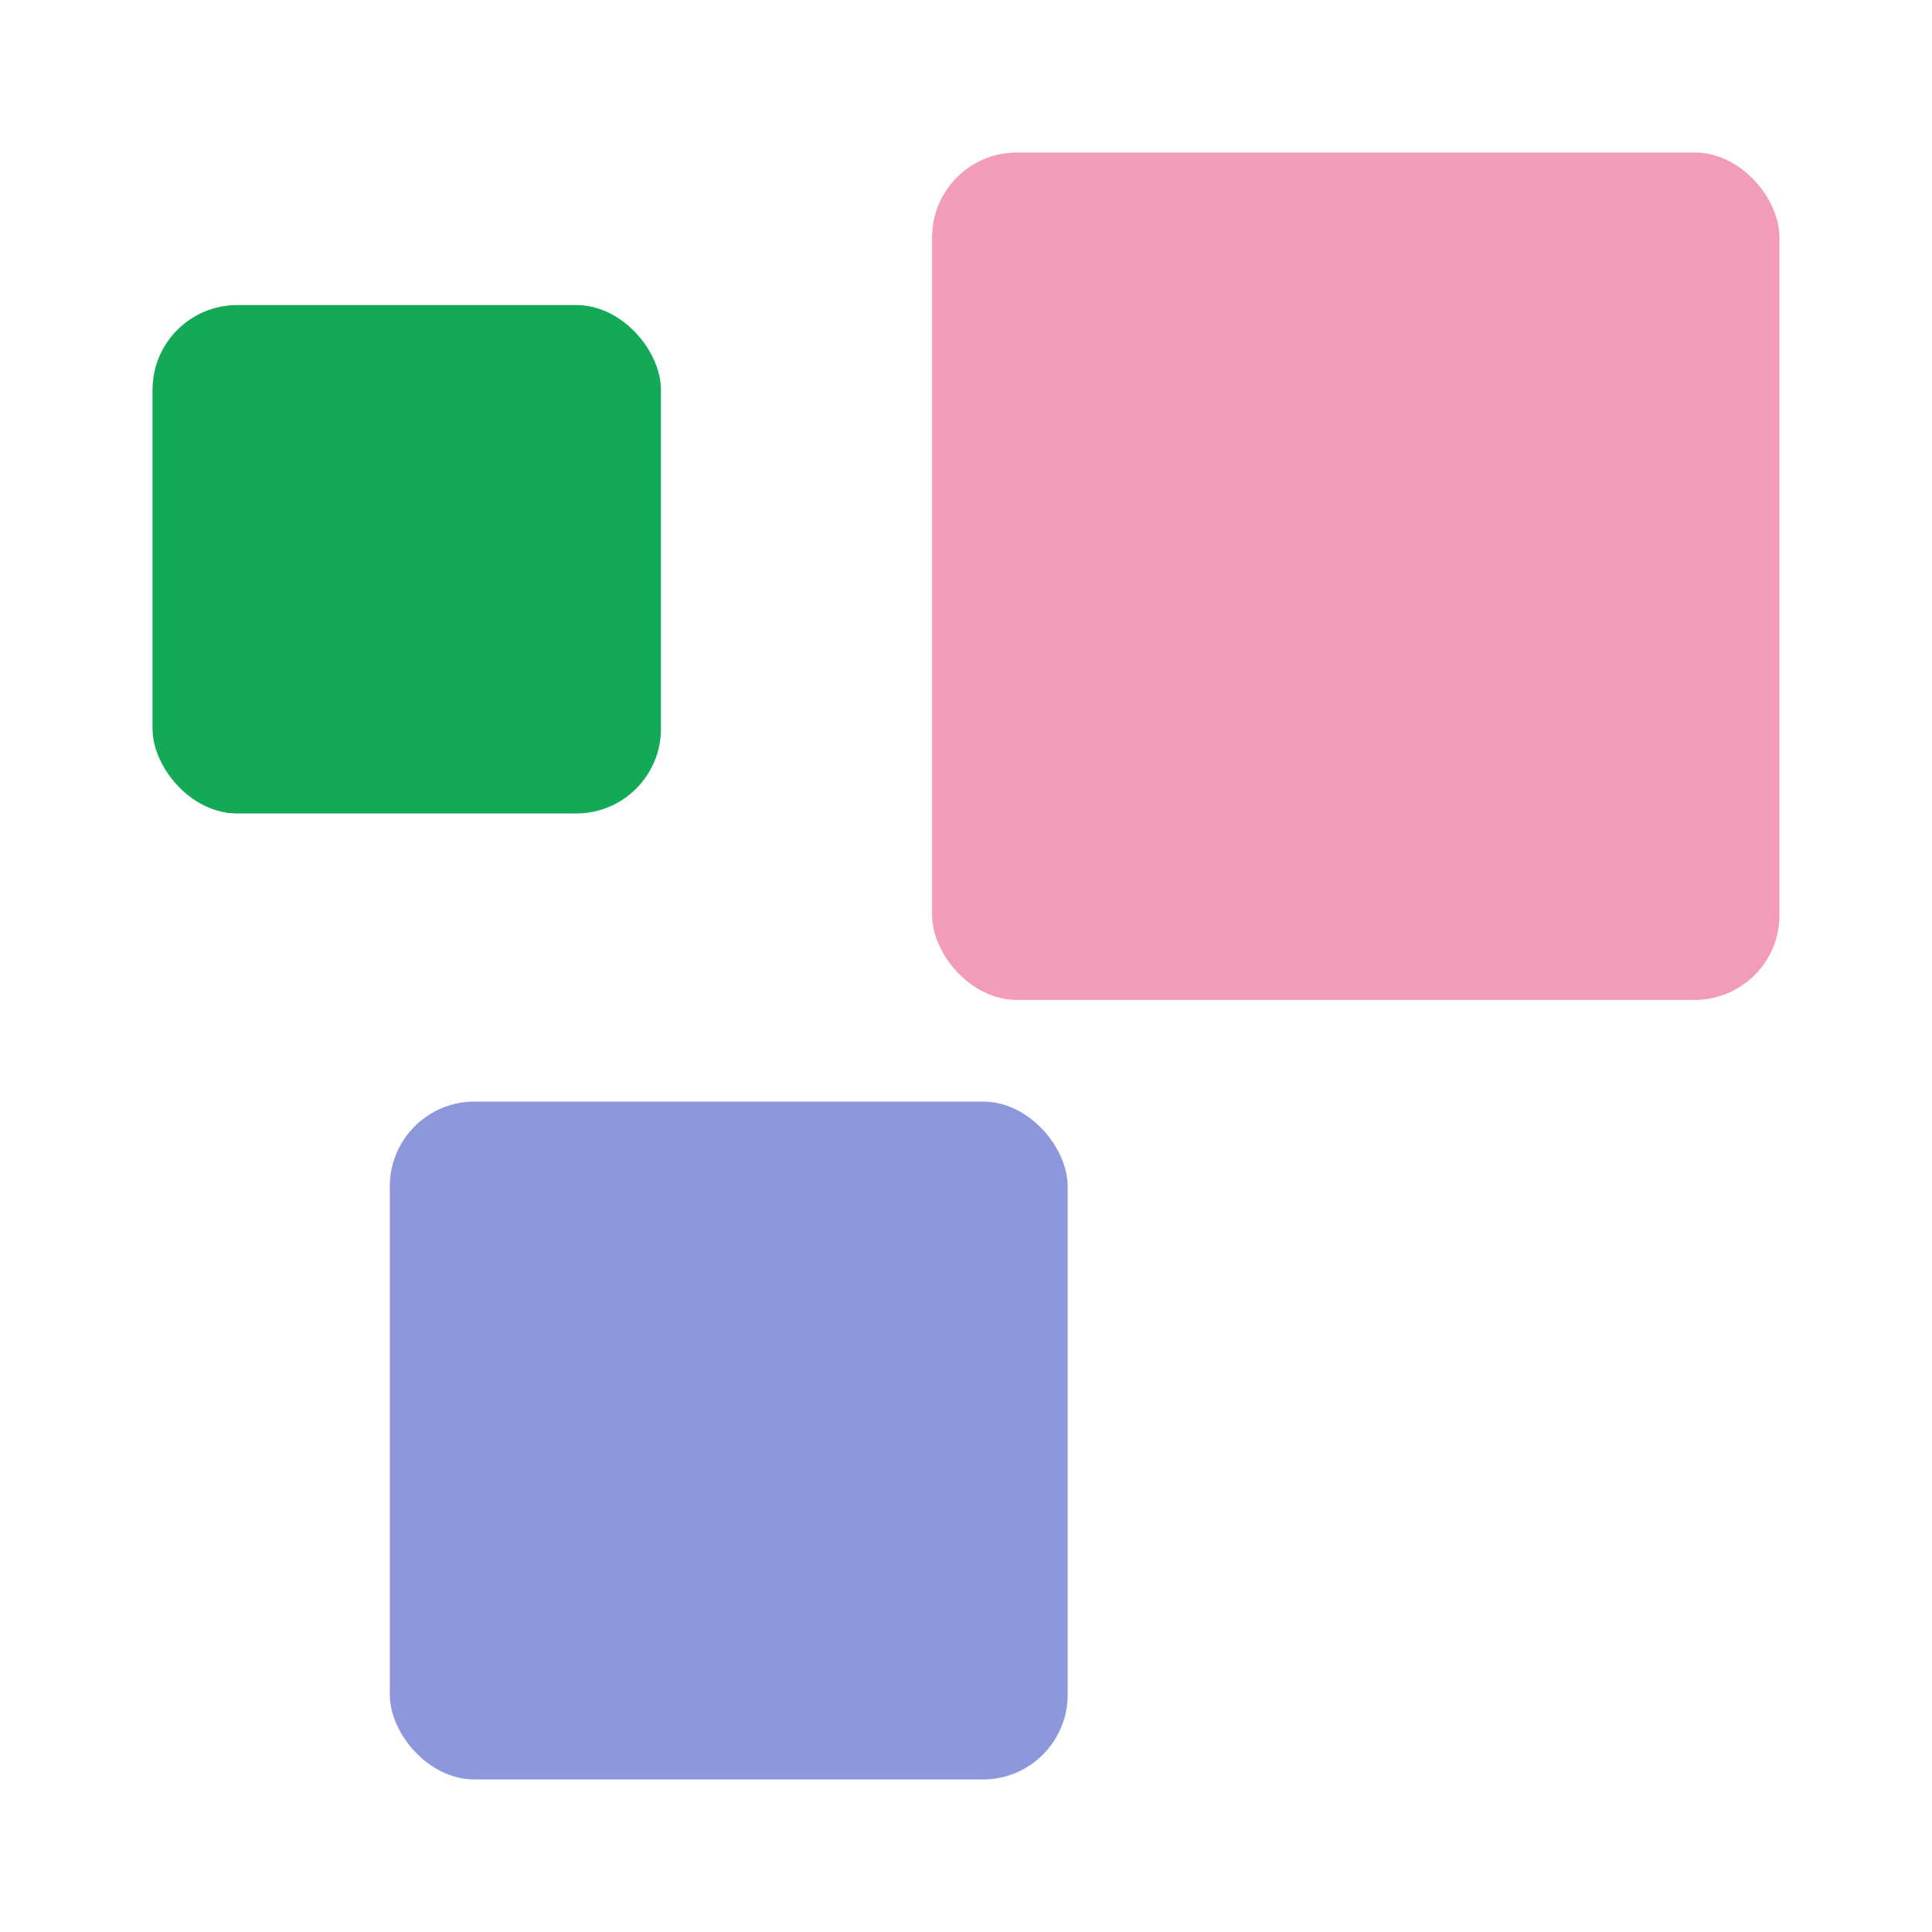 <svg xmlns="http://www.w3.org/2000/svg" xmlns:xlink="http://www.w3.org/1999/xlink" width="114" height="114" viewBox="0 0 114 114"><defs><filter id="a" x="46" y="0" width="68" height="68" filterUnits="userSpaceOnUse"><feOffset dy="6" input="SourceAlpha"/><feGaussianBlur stdDeviation="3" result="b"/><feFlood flood-opacity="0.161"/><feComposite operator="in" in2="b"/><feComposite in="SourceGraphic"/></filter><filter id="c" x="14" y="56" width="58" height="58" filterUnits="userSpaceOnUse"><feOffset dy="4" input="SourceAlpha"/><feGaussianBlur stdDeviation="3" result="d"/><feFlood flood-opacity="0.161"/><feComposite operator="in" in2="d"/><feComposite in="SourceGraphic"/></filter><filter id="e" x="0" y="9" width="48" height="48" filterUnits="userSpaceOnUse"><feOffset dy="3" input="SourceAlpha"/><feGaussianBlur stdDeviation="3" result="f"/><feFlood flood-opacity="0.161"/><feComposite operator="in" in2="f"/><feComposite in="SourceGraphic"/></filter></defs><g transform="translate(-593 -1547)"><g transform="matrix(1, 0, 0, 1, 593, 1547)" filter="url(#a)"><rect width="50" height="50" rx="5" transform="translate(55 3)" fill="#f39cba"/></g><g transform="matrix(1, 0, 0, 1, 593, 1547)" filter="url(#c)"><rect width="40" height="40" rx="5" transform="translate(23 61)" fill="#8c98db"/></g><g transform="matrix(1, 0, 0, 1, 593, 1547)" filter="url(#e)"><rect width="30" height="30" rx="5" transform="translate(9 15)" fill="#12aa56"/></g></g></svg>